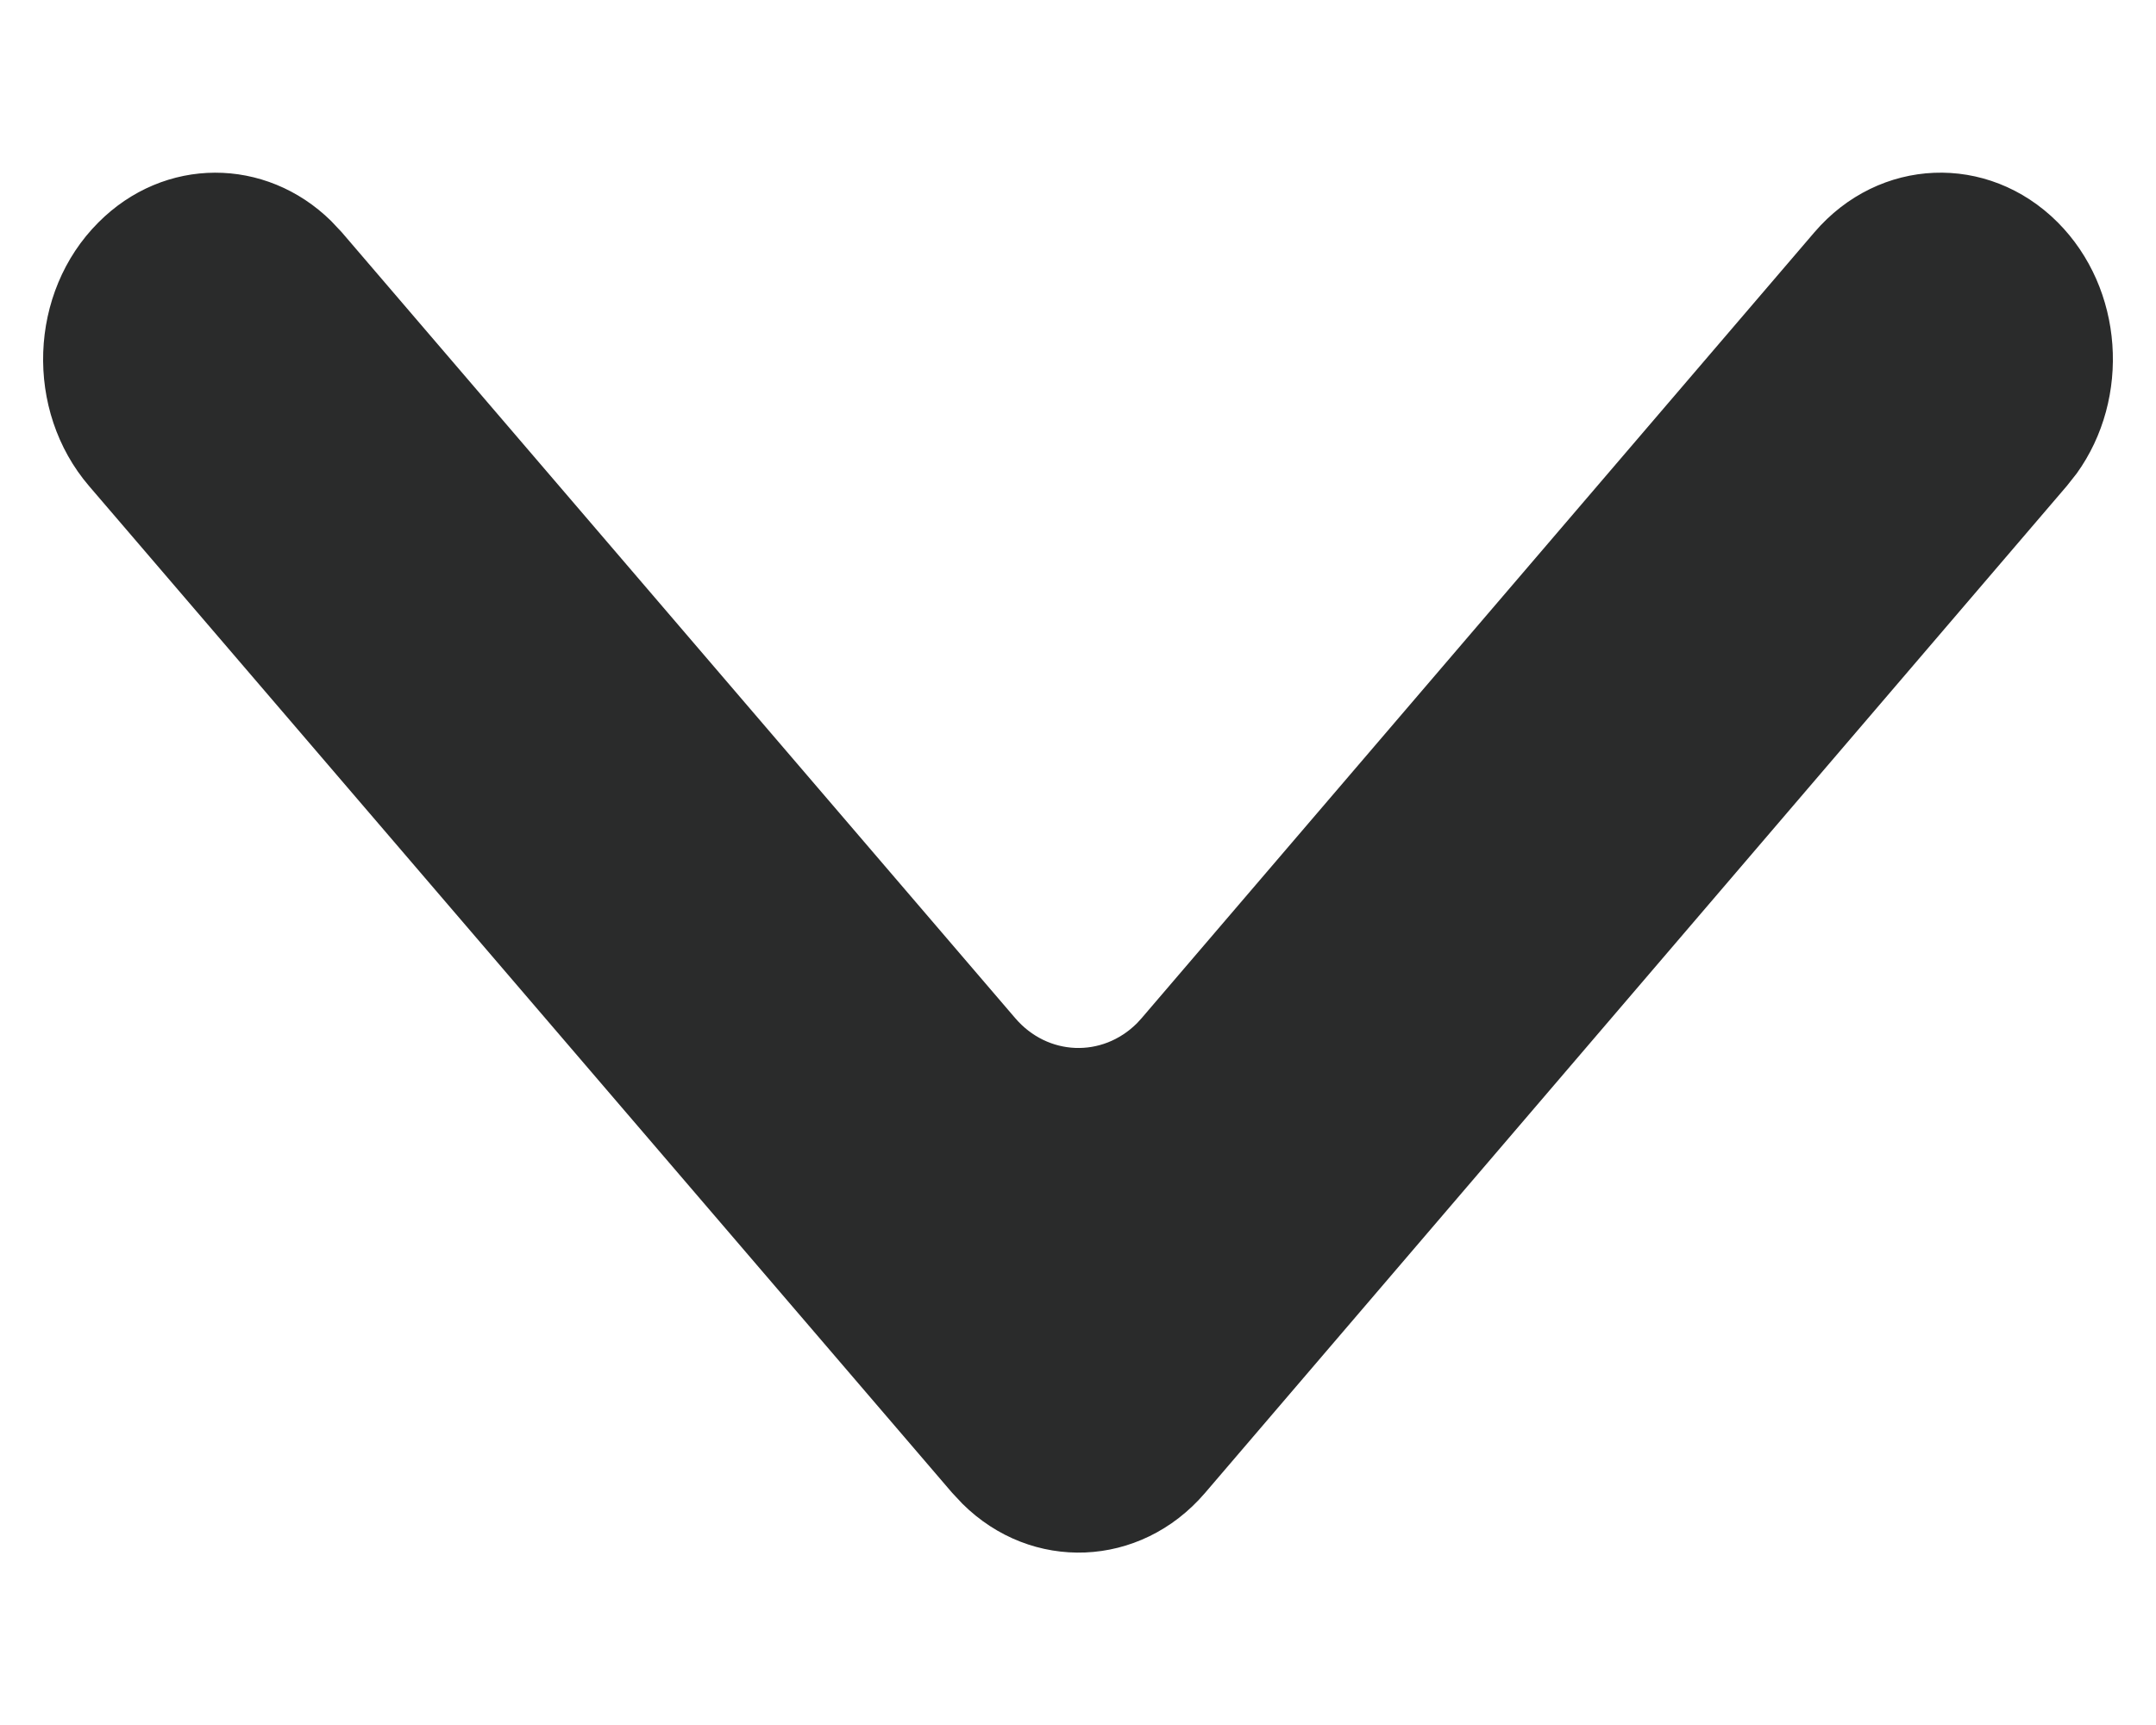 <svg width="10" height="8" viewBox="0 0 10 8" fill="none" xmlns="http://www.w3.org/2000/svg">
<path d="M8.415 1.078C8.715 0.727 9.22 0.707 9.544 1.031C9.851 1.339 9.884 1.846 9.632 2.196L9.587 2.253L5.589 6.924C5.288 7.275 4.784 7.292 4.464 6.974L4.417 6.924L0.413 2.254C0.113 1.904 0.132 1.356 0.456 1.032C0.762 0.724 1.232 0.726 1.536 1.025L1.585 1.077L4.709 4.722C4.859 4.897 5.112 4.907 5.274 4.745C5.281 4.737 5.288 4.73 5.295 4.722L8.415 1.078Z" fill="#2A2B2B"/>
</svg>
